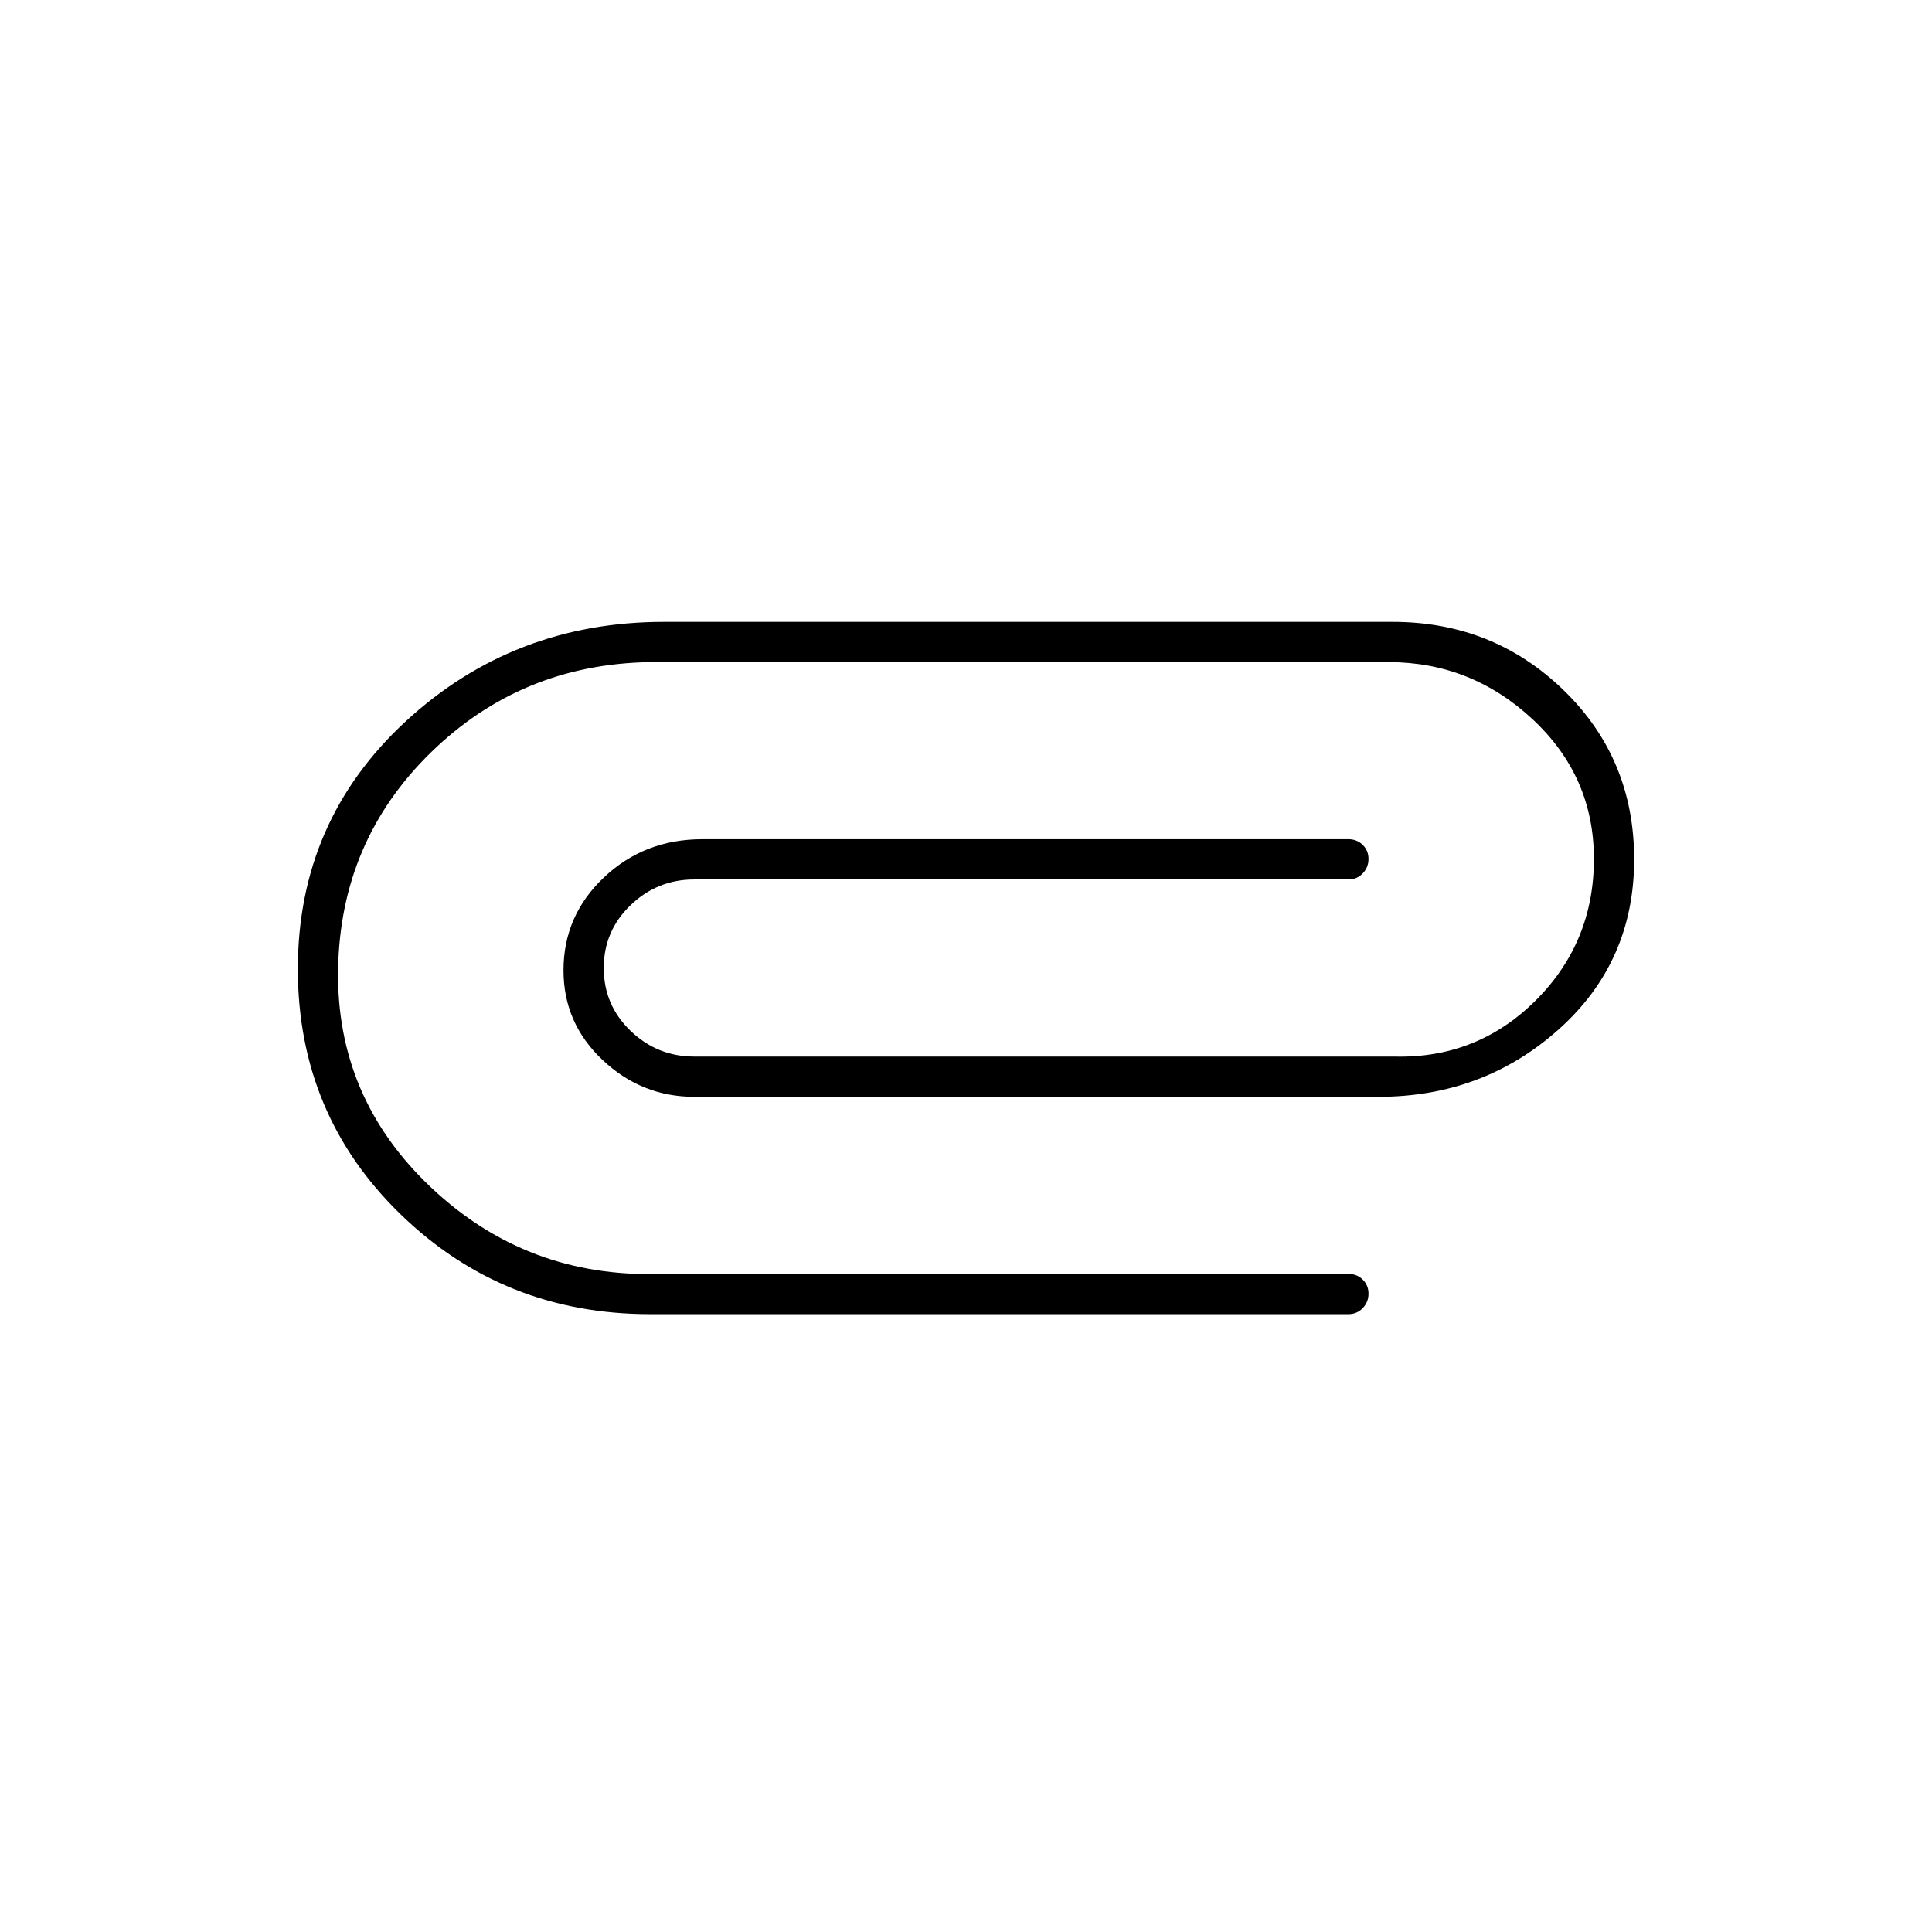 <svg xmlns="http://www.w3.org/2000/svg" height="20" viewBox="0 -960 960 960" width="20"><path d="M323-307q-72.8 0-123.9-49.57Q148-406.14 148-478.5q0-73.5 53.53-123T330-651h362q50 0 85 34t35 84q0 51-37.5 84.5T685-415H345q-26.15 0-45.57-18.29Q280-451.57 280-477.86 280-505 300.07-524q20.08-19 48.93-19h321q4.25 0 7.13 2.82 2.87 2.83 2.87 7 0 4.18-2.87 7.18-2.88 3-7.13 3H345q-18.4 0-31.7 12.8T300-479q0 18.4 13.3 31.2T345-435h348q41 1 70-27.82t29-70.38q0-41.07-30.5-69.44Q731-631 690-631H323q-64 1-109 45t-46 107.86q-1 63.81 46.5 108.47Q262-325 328-327h342q4.25 0 7.13 2.82 2.87 2.83 2.87 7 0 4.18-2.87 7.18-2.88 3-7.13 3H323Z"/></svg>